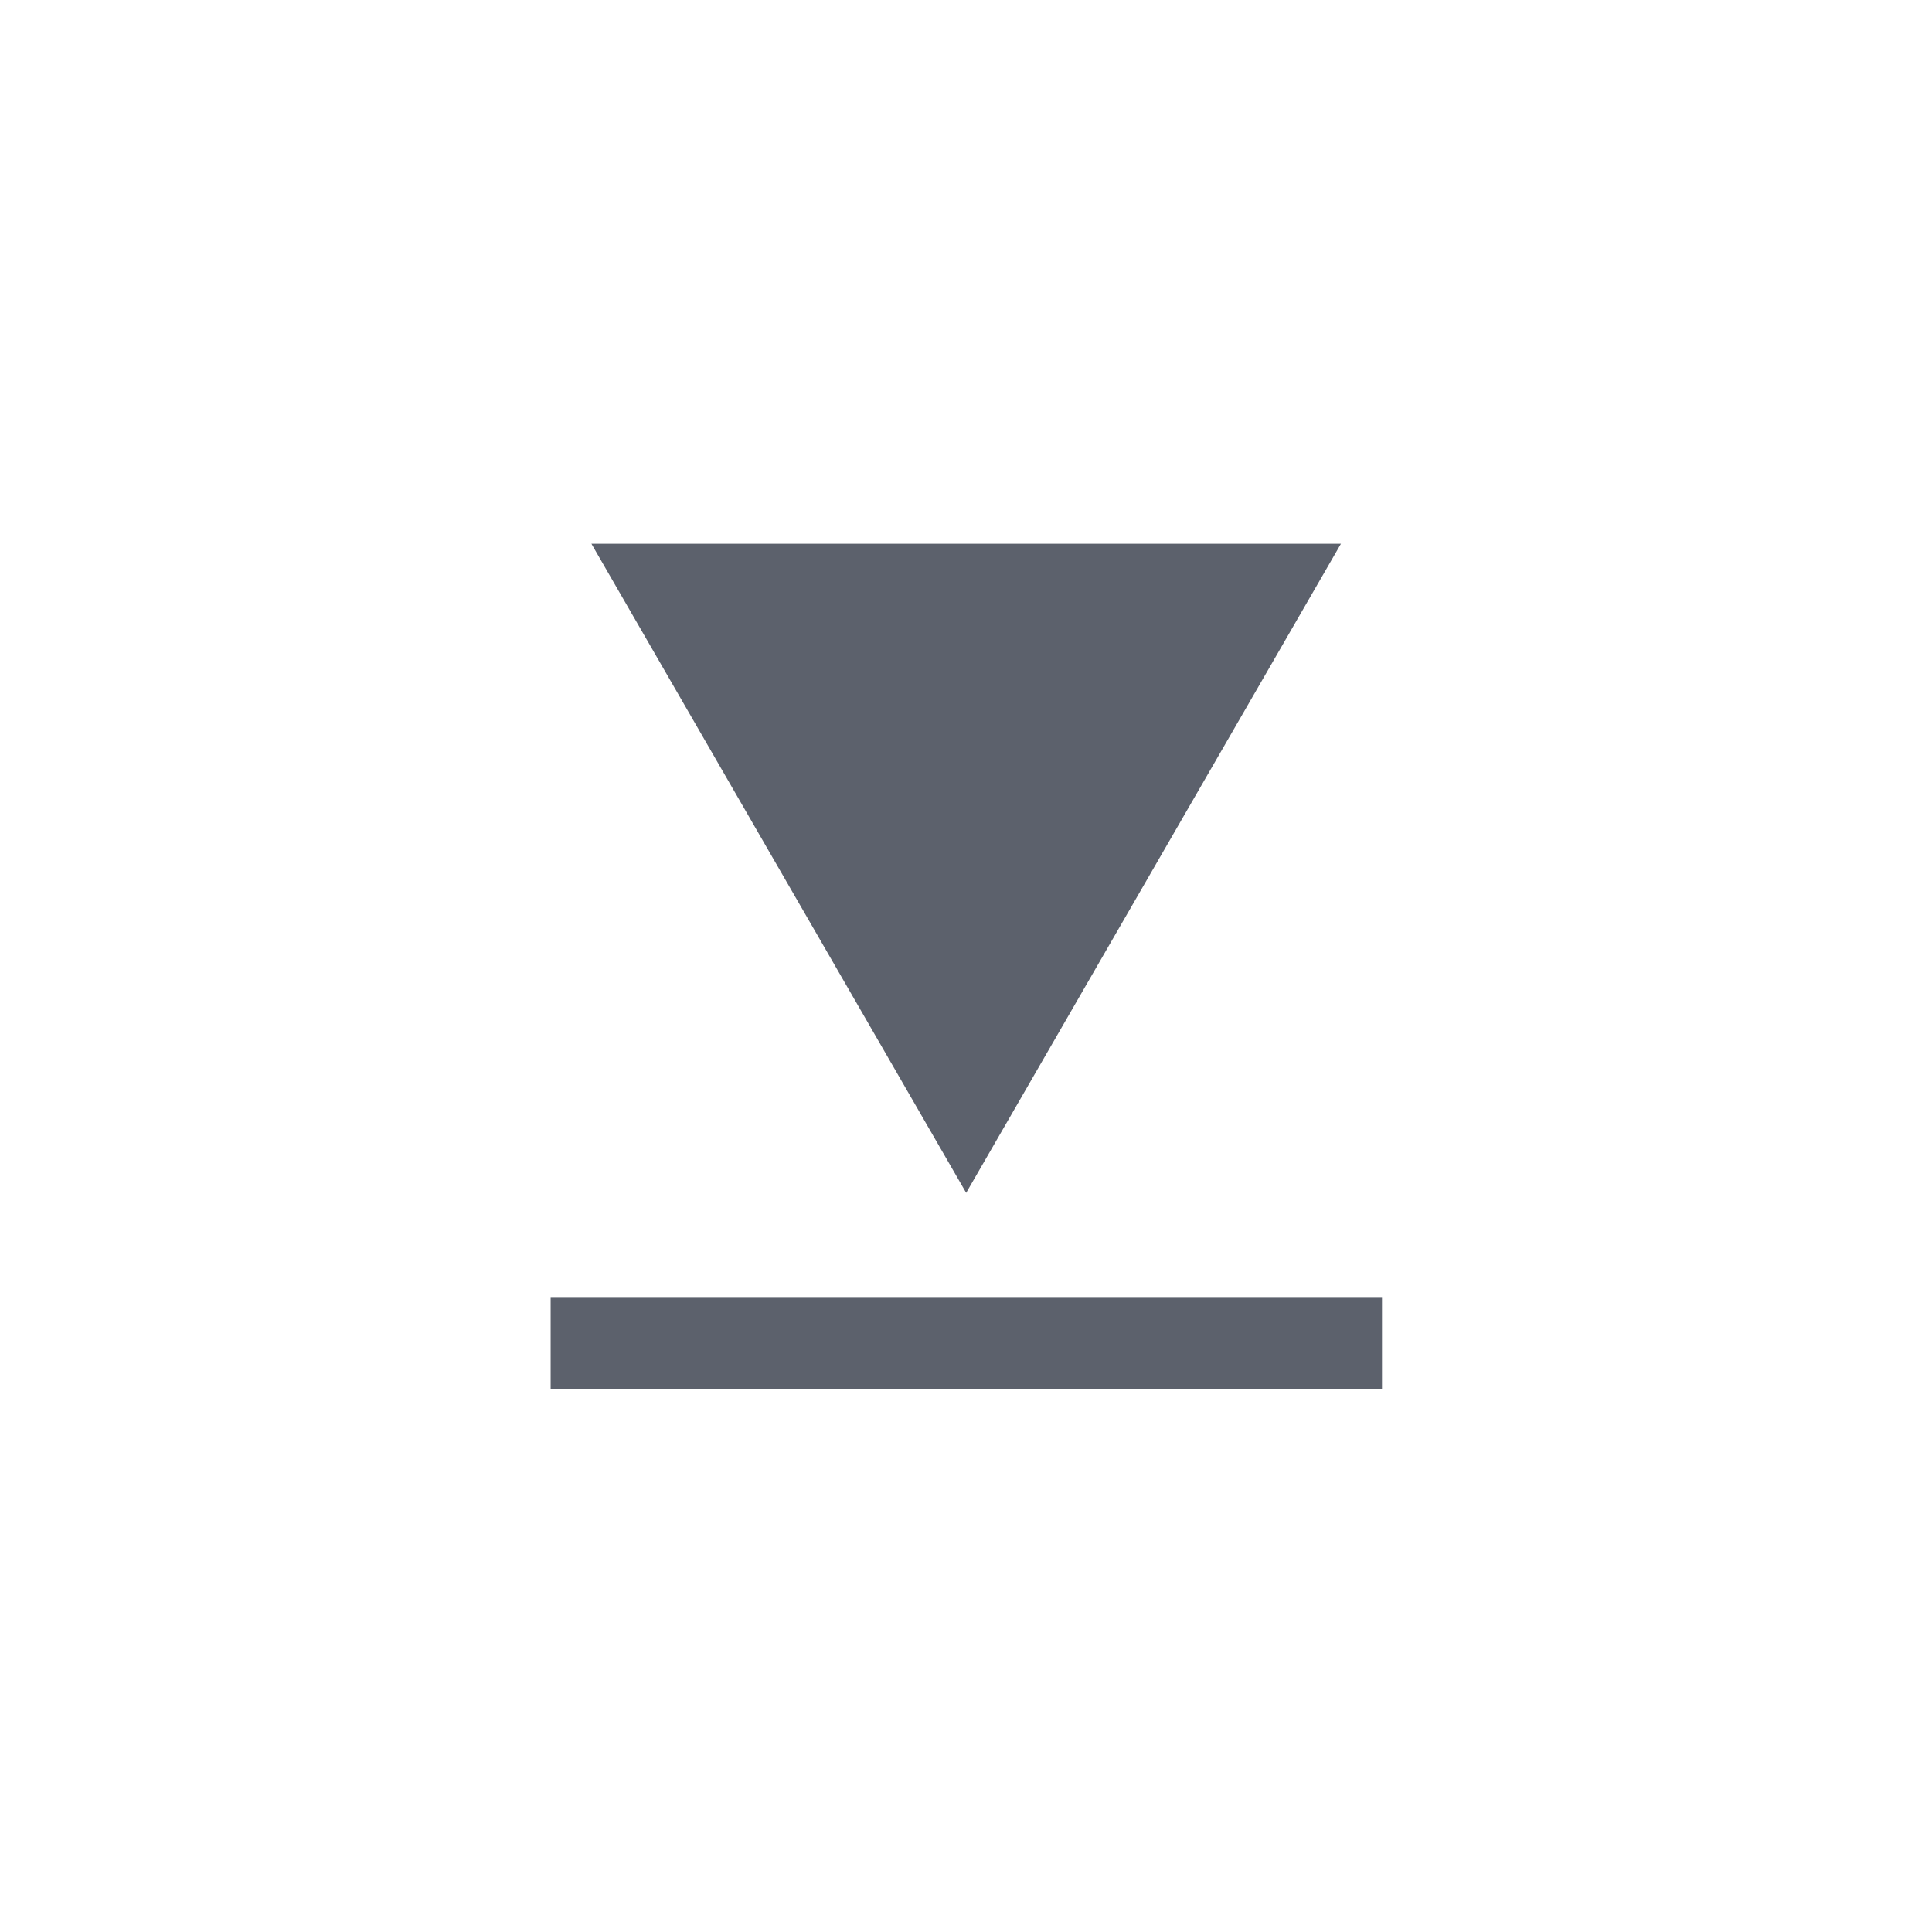 <?xml version="1.0" encoding="UTF-8" standalone="no"?>
<svg
   xmlns:dc="http://purl.org/dc/elements/1.1/"
   xmlns:cc="http://creativecommons.org/ns#"
   xmlns:rdf="http://www.w3.org/1999/02/22-rdf-syntax-ns#"
   xmlns:svg="http://www.w3.org/2000/svg"
   xmlns="http://www.w3.org/2000/svg"
   xmlns:sodipodi="http://sodipodi.sourceforge.net/DTD/sodipodi-0.dtd"
   xmlns:inkscape="http://www.inkscape.org/namespaces/inkscape"
   height="32"
   width="32"
   version="1"
   id="svg12"
   sodipodi:docname="media-mount.svg"
   inkscape:version="0.92.1 r">
  <defs
     id="defs16" />
  <sodipodi:namedview
     pagecolor="#ffffff"
     bordercolor="#666666"
     borderopacity="1"
     objecttolerance="10"
     gridtolerance="10"
     guidetolerance="10"
     inkscape:pageopacity="0"
     inkscape:pageshadow="2"
     inkscape:window-width="1680"
     inkscape:window-height="970"
     id="namedview14"
     showgrid="false"
     inkscape:zoom="14.75"
     inkscape:cx="13.396279"
     inkscape:cy="10.085083"
     inkscape:window-x="0"
     inkscape:window-y="0"
     inkscape:window-maximized="1"
     inkscape:current-layer="svg12" />
  <g
     id="g4508"
     transform="matrix(1.069,0,0,1.069,-1.606,-1.778)"
     style="fill:#5c616c;fill-opacity:1;stroke-width:0.475">
    <path
       transform="matrix(0.642,0,0,0.642,6.113,4.648)"
       inkscape:transform-center-y="1.6757057"
       d="M 16.136,24.139 7.091,8.473 l 18.09,-5e-7 z"
       inkscape:randomized="0"
       inkscape:rounded="-1.04083e-17"
       inkscape:flatsided="true"
       sodipodi:arg2="2.6179939"
       sodipodi:arg1="1.5707963"
       sodipodi:r2="5.2220998"
       sodipodi:r1="10.444199"
       sodipodi:cy="13.694915"
       sodipodi:cx="16.135592"
       sodipodi:sides="3"
       id="path4502"
       style="opacity:1;fill:#5c616c;fill-opacity:1;fill-rule:nonzero;stroke:none;stroke-width:0.074;stroke-linecap:round;stroke-linejoin:miter;stroke-miterlimit:4;stroke-dasharray:none;stroke-dashoffset:0;stroke-opacity:1"
       sodipodi:type="star" />
    <rect
       y="21.76"
       x="10.034"
       height="1.426"
       width="12.881"
       id="rect4504"
       style="opacity:1;fill:#5c616c;fill-opacity:1;fill-rule:nonzero;stroke:none;stroke-width:0.047;stroke-linecap:round;stroke-linejoin:miter;stroke-miterlimit:4;stroke-dasharray:none;stroke-dashoffset:0;stroke-opacity:1" />
  </g>
</svg>
